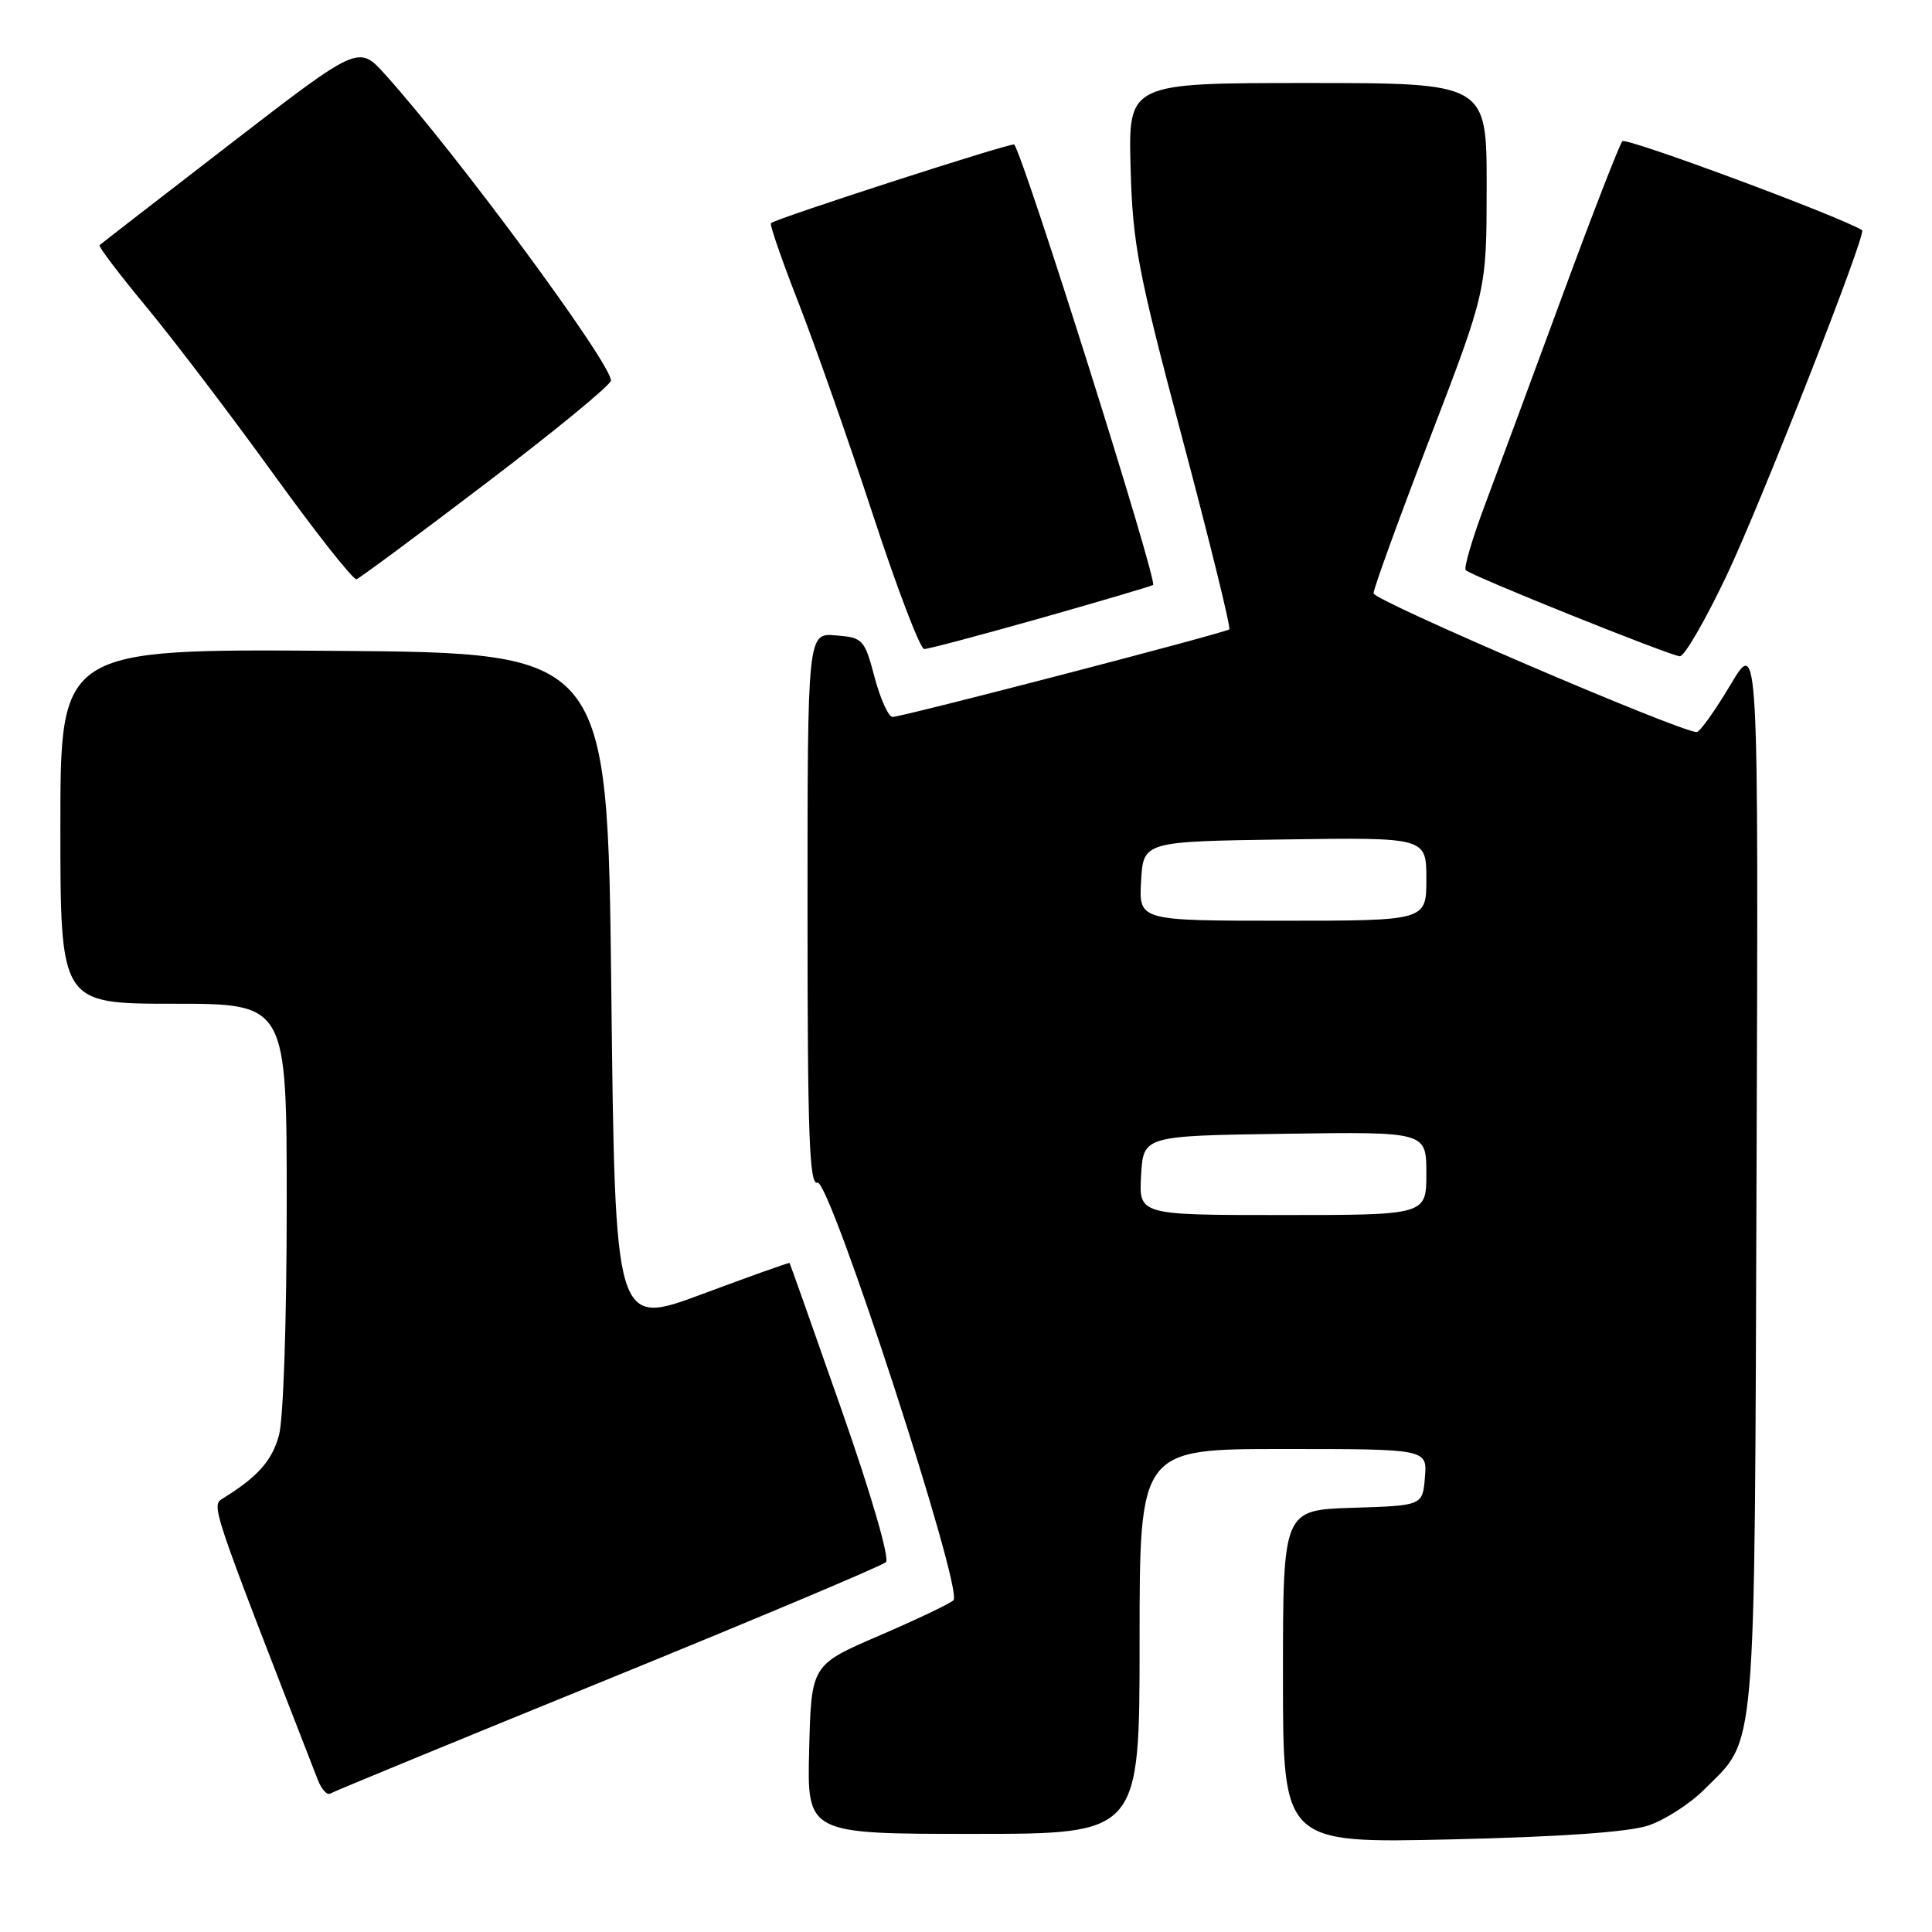 <?xml version="1.0" encoding="UTF-8" standalone="no"?>
<!DOCTYPE svg PUBLIC "-//W3C//DTD SVG 1.1//EN" "http://www.w3.org/Graphics/SVG/1.1/DTD/svg11.dtd" >
<svg xmlns="http://www.w3.org/2000/svg" xmlns:xlink="http://www.w3.org/1999/xlink" version="1.1" viewBox="0 0 256 256">
 <g >
 <path fill="currentColor"
d=" M 218.44 241.88 C 220.61 241.15 223.93 239.01 225.81 237.13 C 232.82 230.11 232.47 234.22 232.75 155.50 C 233.01 84.50 233.01 84.50 229.29 90.75 C 227.24 94.19 225.23 97.00 224.82 97.00 C 222.61 97.00 182.00 79.57 182.00 78.62 C 182.00 78.01 185.37 68.72 189.49 58.00 C 196.98 38.50 196.98 38.50 196.99 24.75 C 197.00 11.00 197.00 11.00 173.25 11.00 C 149.50 11.00 149.50 11.00 149.81 22.25 C 150.09 32.40 150.77 35.93 156.71 58.27 C 160.33 71.90 163.11 83.20 162.89 83.39 C 162.37 83.86 119.52 95.00 118.27 95.00 C 117.73 95.00 116.66 92.64 115.89 89.75 C 114.55 84.70 114.35 84.49 110.75 84.19 C 107.00 83.88 107.00 83.88 107.00 120.55 C 107.00 150.47 107.24 157.12 108.32 156.71 C 109.90 156.10 127.70 210.71 126.34 212.04 C 125.88 212.49 121.45 214.60 116.50 216.73 C 107.50 220.61 107.50 220.61 107.22 231.80 C 106.93 243.00 106.93 243.00 128.97 243.00 C 151.00 243.00 151.00 243.00 151.00 217.50 C 151.00 192.00 151.00 192.00 170.06 192.00 C 189.12 192.00 189.12 192.00 188.81 195.75 C 188.50 199.50 188.50 199.50 179.25 199.79 C 170.00 200.08 170.00 200.08 170.00 222.16 C 170.00 244.24 170.00 244.24 192.25 243.73 C 206.89 243.39 215.85 242.76 218.44 241.88 Z  M 80.50 222.53 C 100.30 214.46 116.90 207.47 117.39 206.99 C 117.90 206.49 115.44 198.01 111.51 186.81 C 107.79 176.19 104.69 167.43 104.62 167.35 C 104.55 167.27 99.33 169.13 93.00 171.49 C 81.50 175.77 81.50 175.77 81.00 131.14 C 80.50 86.50 80.50 86.50 44.25 86.24 C 8.00 85.98 8.00 85.98 8.00 109.49 C 8.00 133.00 8.00 133.00 23.00 133.00 C 38.00 133.00 38.00 133.00 37.99 159.75 C 37.99 175.00 37.55 188.09 36.96 190.20 C 36.03 193.57 34.16 195.67 29.61 198.50 C 27.95 199.53 27.71 198.81 42.10 235.81 C 42.59 237.08 43.33 237.91 43.75 237.66 C 44.16 237.40 60.70 230.59 80.50 222.53 Z  M 228.80 76.23 C 233.32 66.71 247.38 30.89 246.74 30.50 C 243.63 28.61 215.46 18.16 214.97 18.71 C 214.59 19.15 211.04 28.27 207.09 39.00 C 203.14 49.73 198.51 62.22 196.81 66.77 C 195.10 71.31 193.93 75.27 194.22 75.55 C 194.98 76.32 221.32 86.90 222.59 86.96 C 223.20 86.98 225.99 82.15 228.80 76.23 Z  M 137.96 81.89 C 145.96 79.62 152.63 77.65 152.79 77.51 C 153.40 76.97 135.74 20.94 134.39 19.15 C 134.14 18.82 102.93 28.91 102.15 29.57 C 101.96 29.74 103.61 34.51 105.83 40.18 C 108.04 45.86 112.48 58.49 115.68 68.25 C 118.88 78.01 121.93 85.99 122.46 86.00 C 123.00 86.00 129.97 84.15 137.96 81.89 Z  M 64.44 64.00 C 73.49 57.12 80.92 51.02 80.95 50.43 C 81.06 48.23 60.35 20.16 51.00 9.83 C 47.50 5.97 47.50 5.97 30.50 19.08 C 21.15 26.29 13.36 32.33 13.19 32.49 C 13.02 32.66 15.80 36.33 19.38 40.65 C 22.96 44.97 30.52 54.91 36.19 62.75 C 41.85 70.59 46.82 76.89 47.24 76.75 C 47.66 76.61 55.40 70.88 64.44 64.00 Z  M 151.20 155.75 C 151.50 150.50 151.50 150.50 170.25 150.23 C 189.00 149.96 189.00 149.96 189.00 155.48 C 189.00 161.00 189.00 161.00 169.95 161.00 C 150.90 161.00 150.90 161.00 151.20 155.75 Z  M 151.20 116.75 C 151.50 111.50 151.50 111.50 170.25 111.23 C 189.00 110.96 189.00 110.96 189.00 116.48 C 189.00 122.00 189.00 122.00 169.95 122.00 C 150.90 122.00 150.90 122.00 151.20 116.75 Z "/>
</g>
</svg>